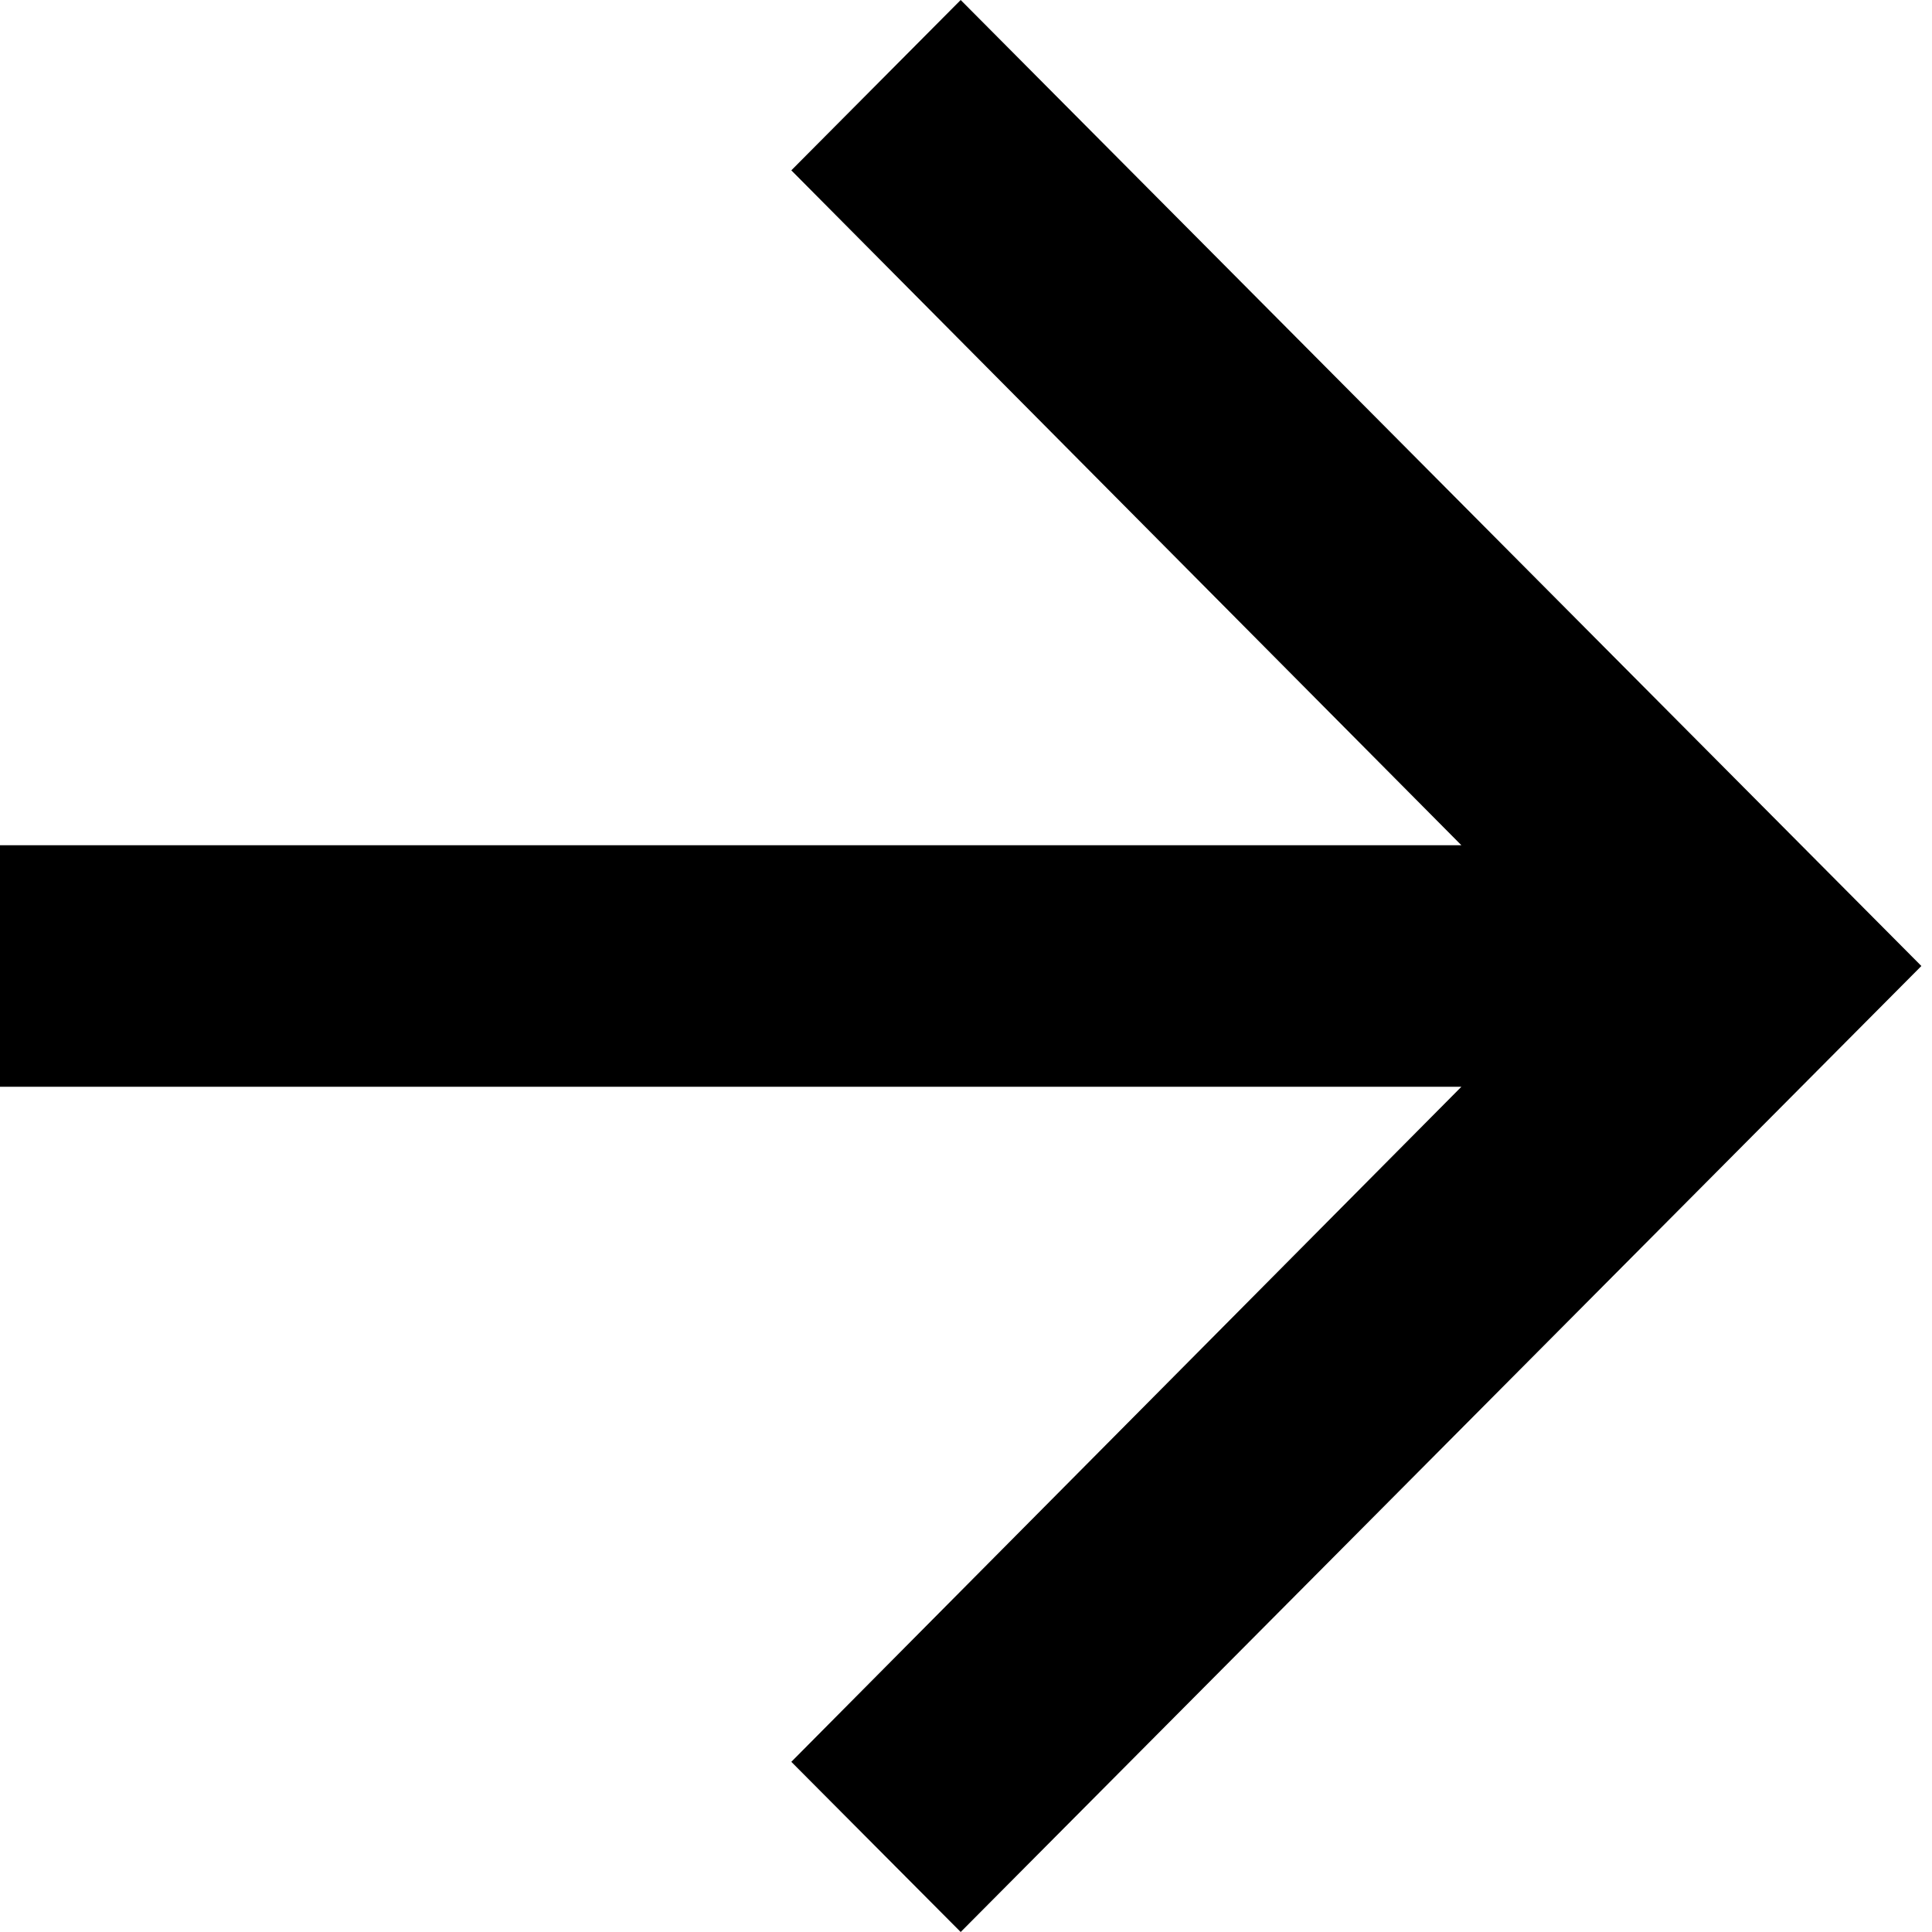 <svg width="12" height="12" viewBox="0 0 12 12" fill="none" xmlns="http://www.w3.org/2000/svg">
<path d="M5.967 0L4.915 1.058L9.077 5.25H0V6.75H9.077L4.915 10.943L5.967 12L11.934 6L5.967 0Z" fill="black"/>
</svg>
